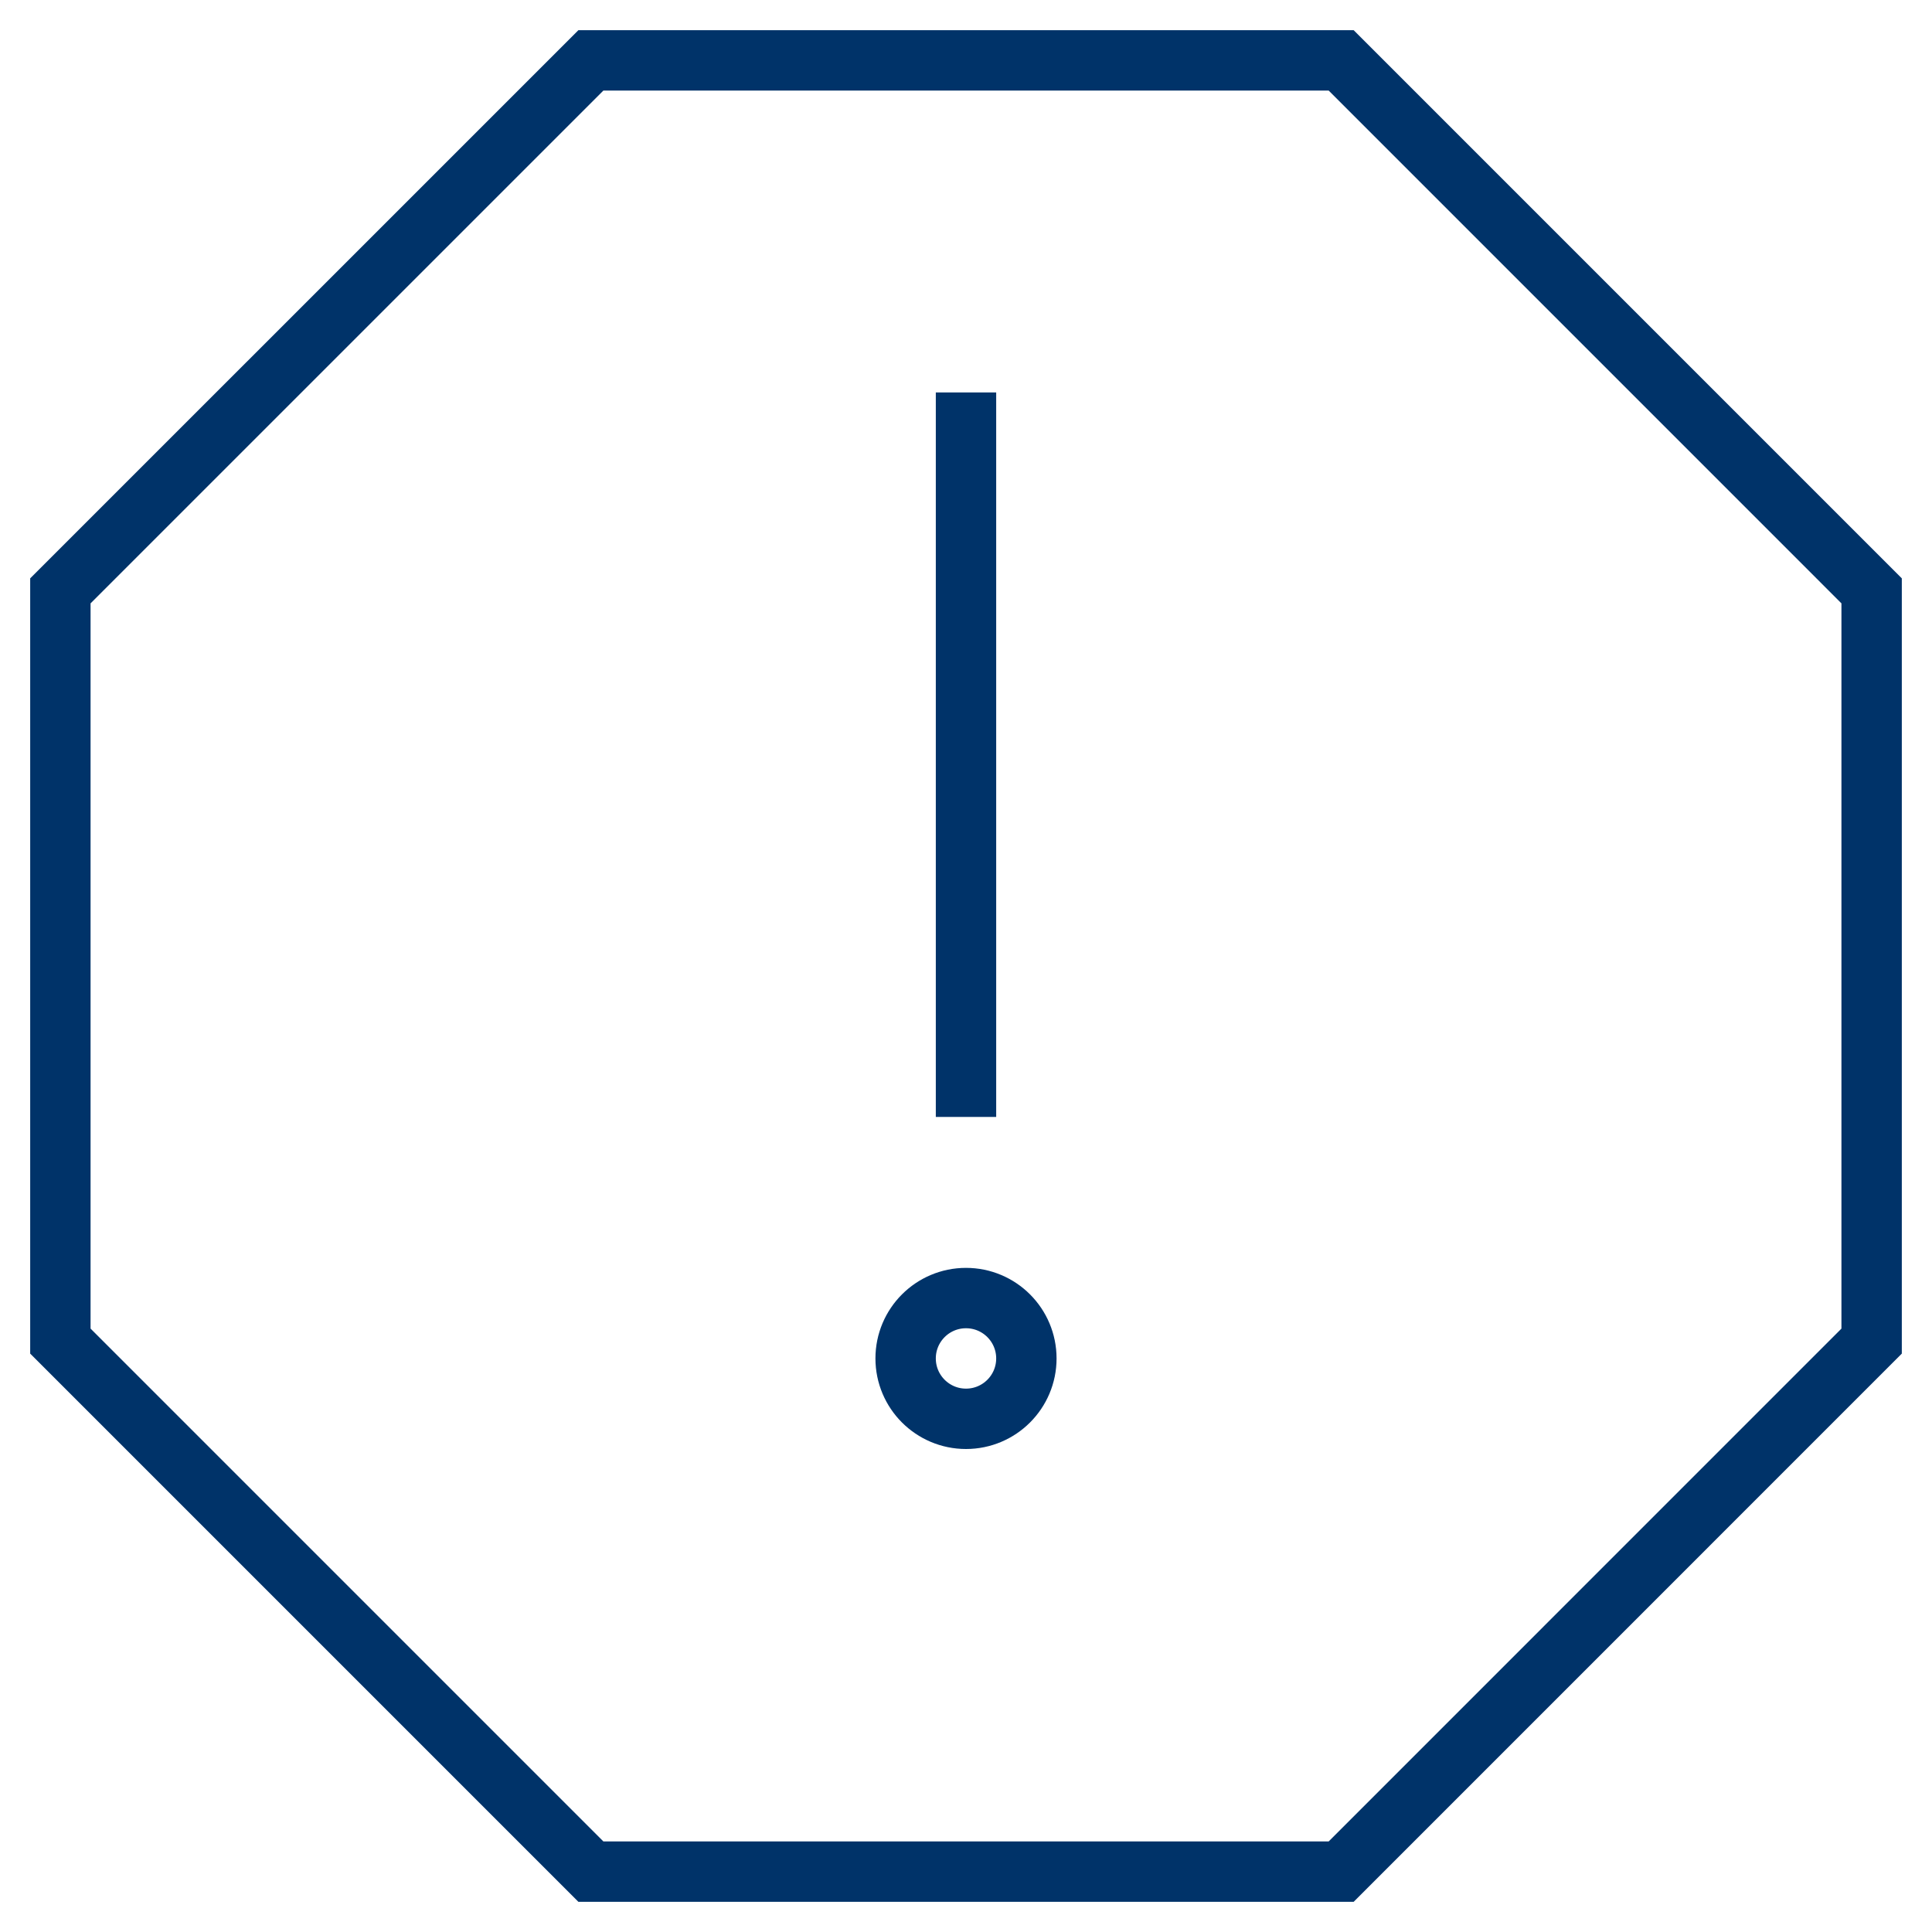 <?xml version="1.0" encoding="UTF-8"?>
<svg xmlns="http://www.w3.org/2000/svg" aria-describedby="desc" aria-labelledby="title" viewBox="0 0 64 64"><path fill="none" stroke="#003369" stroke-miterlimit="10" stroke-width="2" d="M19.574 62L2 44.426V19.573L19.574 2h24.854L62 19.573v24.853L44.428 62H19.574z" data-name="layer2" style="stroke: #003369;"/><path fill="none" stroke="#003369" stroke-miterlimit="10" stroke-width="2" d="M32 13v24" data-name="layer1" style="stroke: #003369;"/><circle cx="32" cy="45" r="2" fill="none" stroke="#003369" stroke-miterlimit="10" stroke-width="2" data-name="layer1" style="stroke: #003369;"/></svg>
